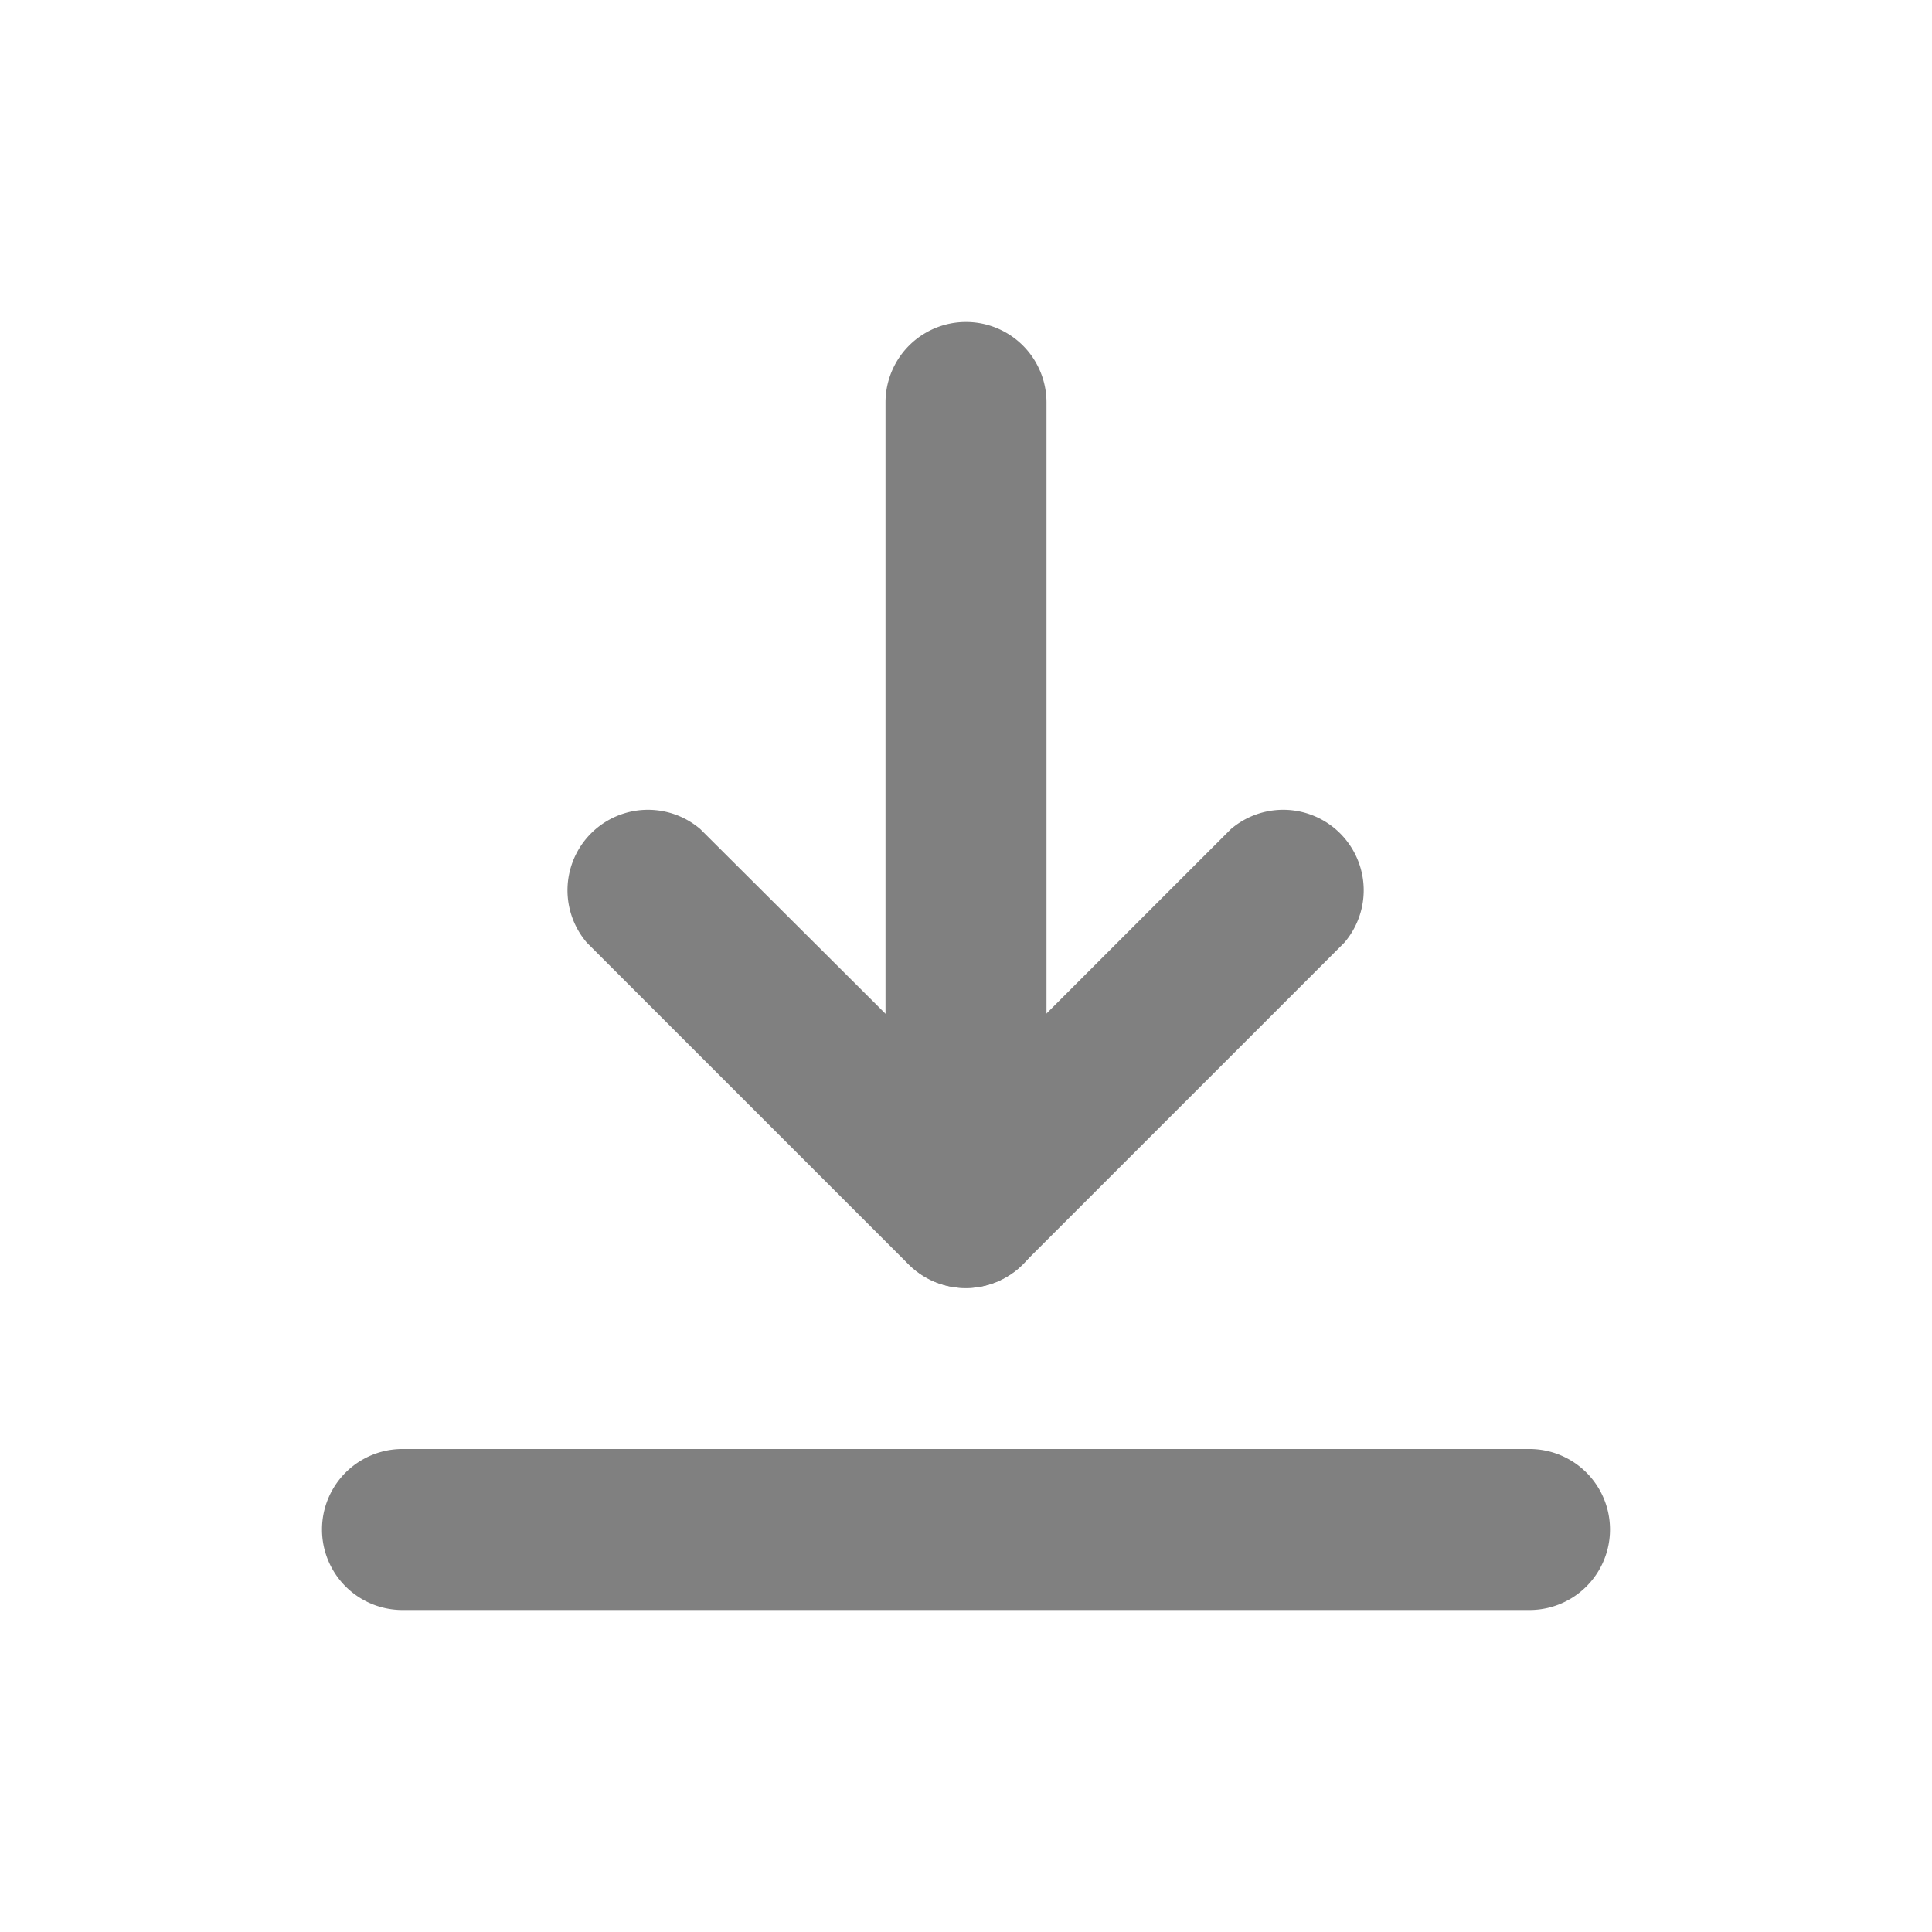 <svg xmlns="http://www.w3.org/2000/svg" viewBox="0 0 24 24" id="download"><path d="M12,16a1,1,0,0,1-.71-.29l-4-4a1,1,0,0,1,1.41-1.41L12,13.59l3.29-3.29a1,1,0,0,1,1.41,1.41l-4,4A1,1,0,0,1,12,16Z" fill="#808080" class="color000000 svgShape"></path><path d="M12 16a1 1 0 0 1-1-1V5a1 1 0 0 1 2 0V15A1 1 0 0 1 12 16zM19 20H5a1 1 0 0 1 0-2H19a1 1 0 0 1 0 2z" fill="#808080" class="color000000 svgShape"></path></svg>
